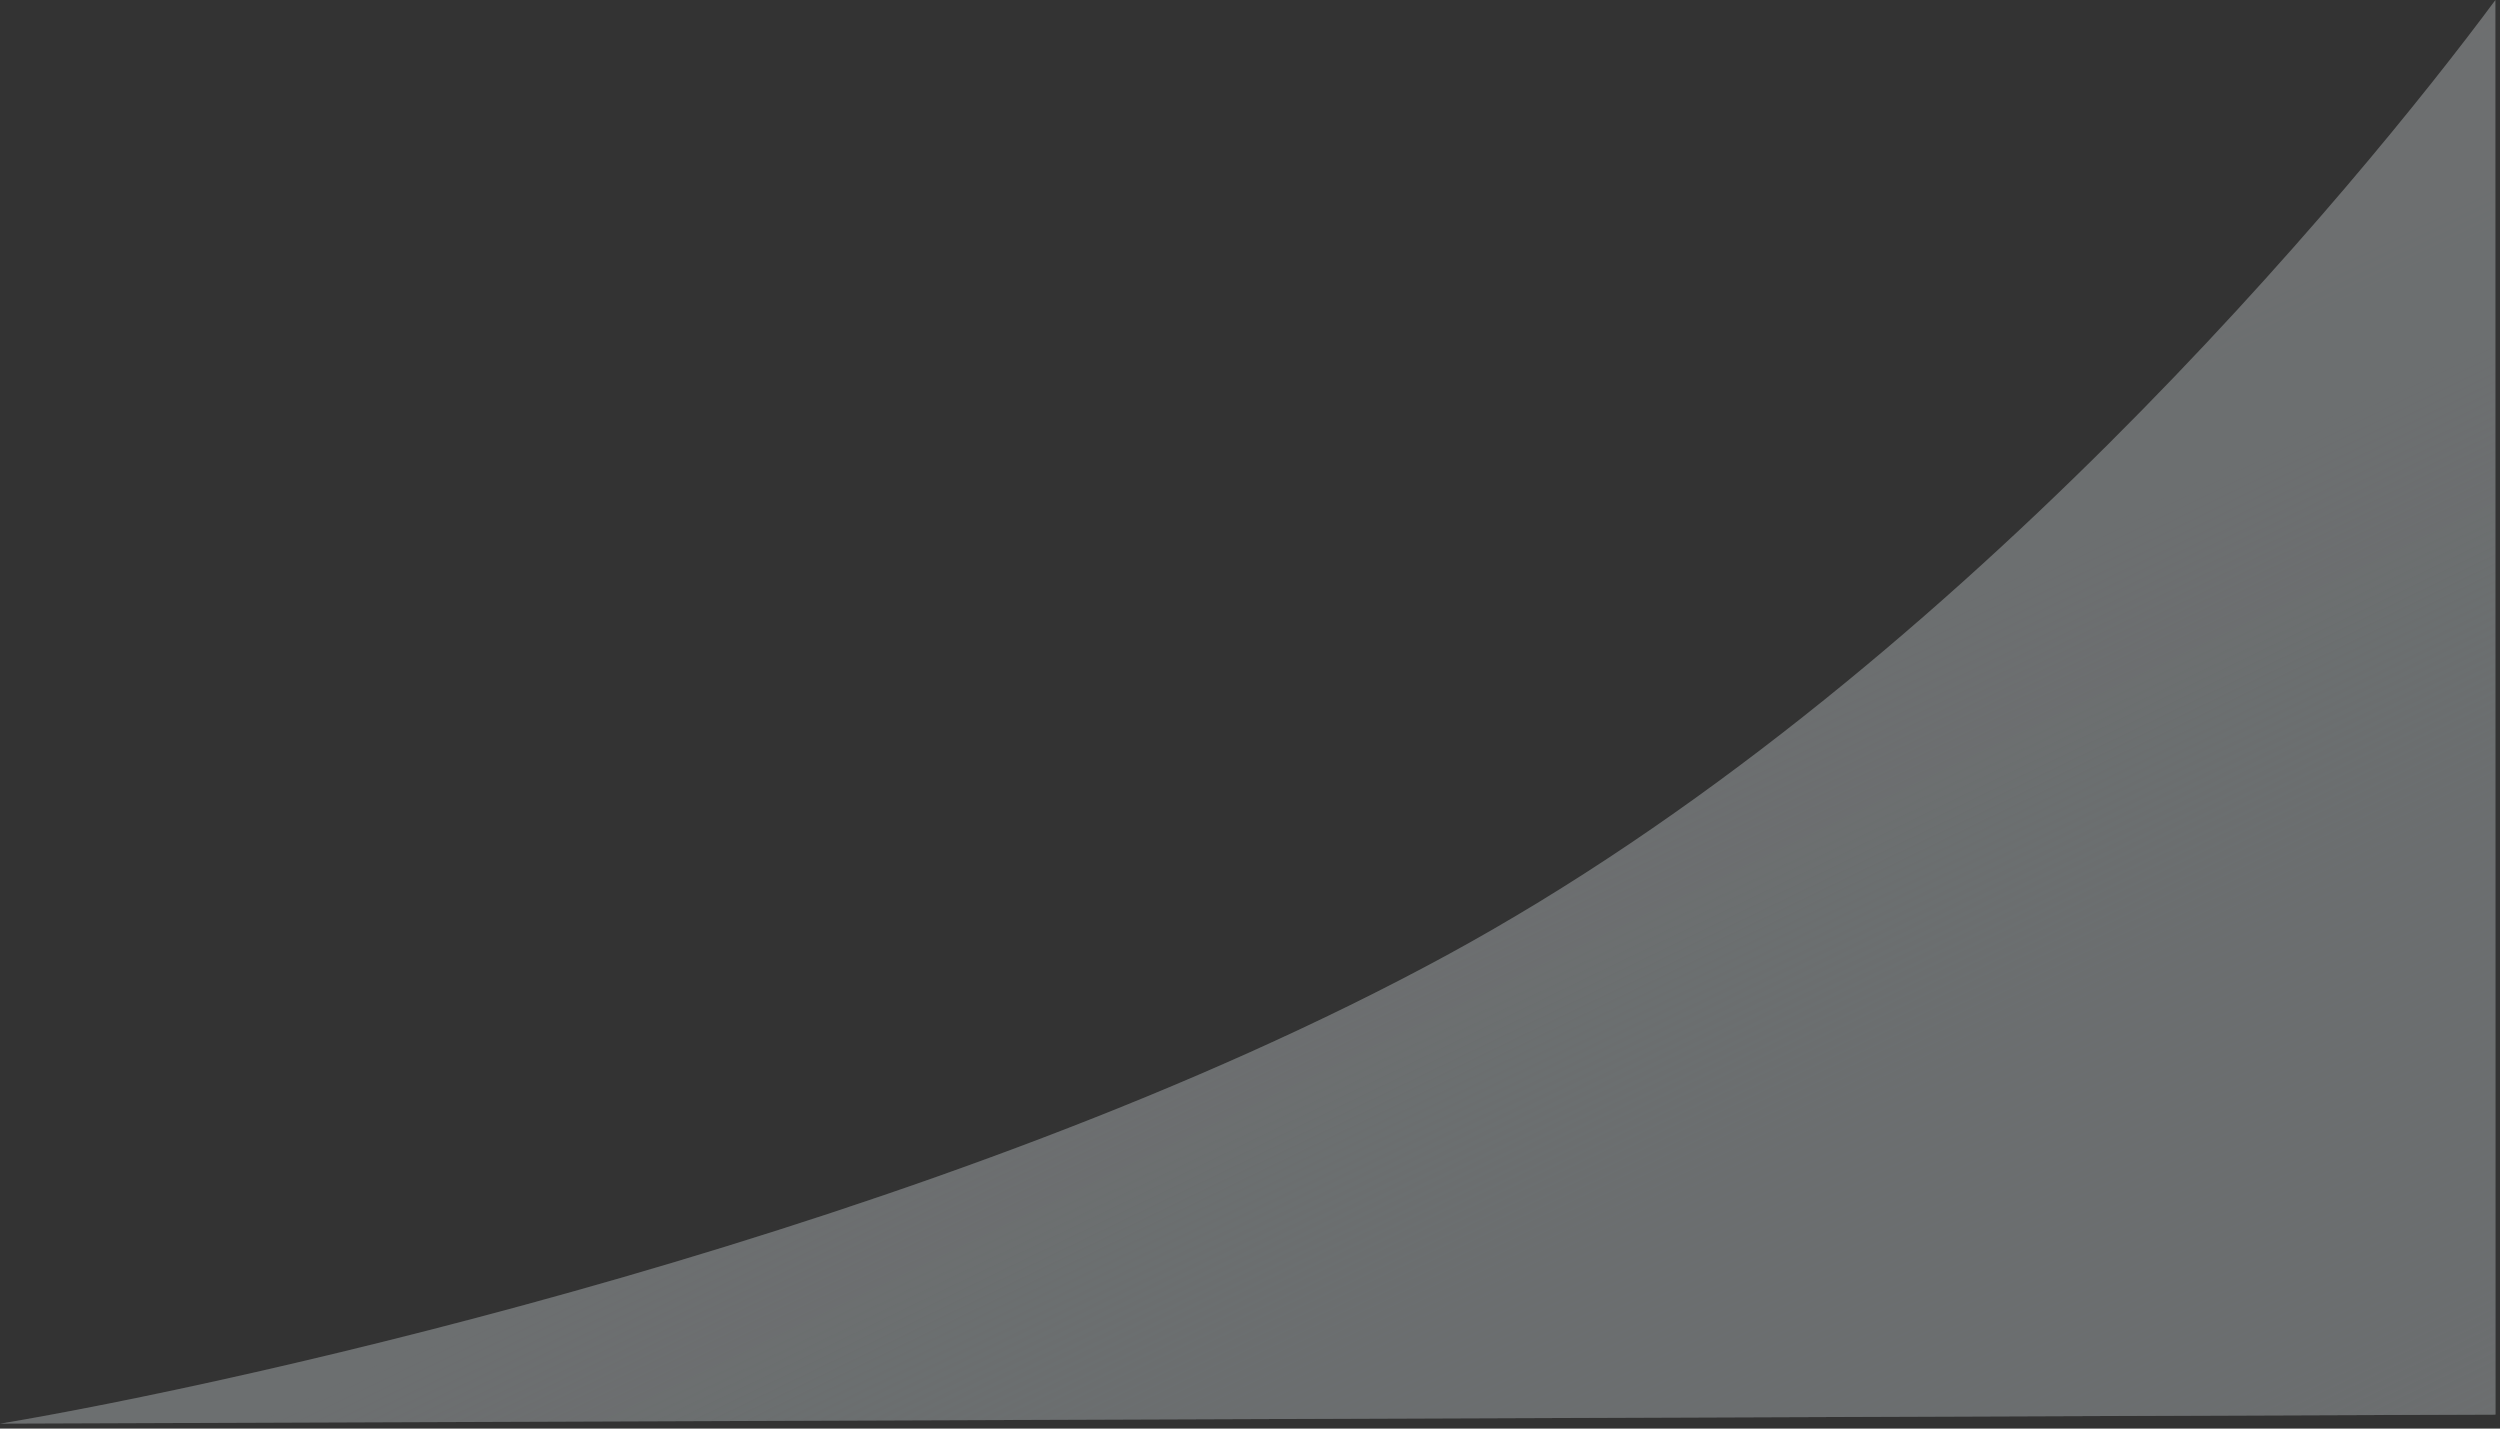 <svg width="273" height="156" viewBox="0 0 273 156" fill="none" xmlns="http://www.w3.org/2000/svg">
<rect x="0" y="0" width="273" height="156" fill="#333333" stroke="none"/>
<g opacity="0.3">
<path d="M158 104.305C103.2 134.106 25.833 151.159 0 155.464L272.5 154.47V0C257.667 20.033 212.8 74.503 158 104.305Z" fill="#F8FDFF"/>
<path d="M158 104.305C103.2 134.106 25.833 151.159 0 155.464L272.5 154.47V0C257.667 20.033 212.8 74.503 158 104.305Z" fill="url(#paint0_linear_641_8510)"/>
</g>
<defs>
<linearGradient id="paint0_linear_641_8510" x1="149" y1="54.636" x2="243.817" y2="250.062" gradientUnits="userSpaceOnUse">
<stop stop-color="#C9EAF8" stop-opacity="0"/>
<stop offset="1" stop-color="white"/>
</linearGradient>
</defs>
</svg>
